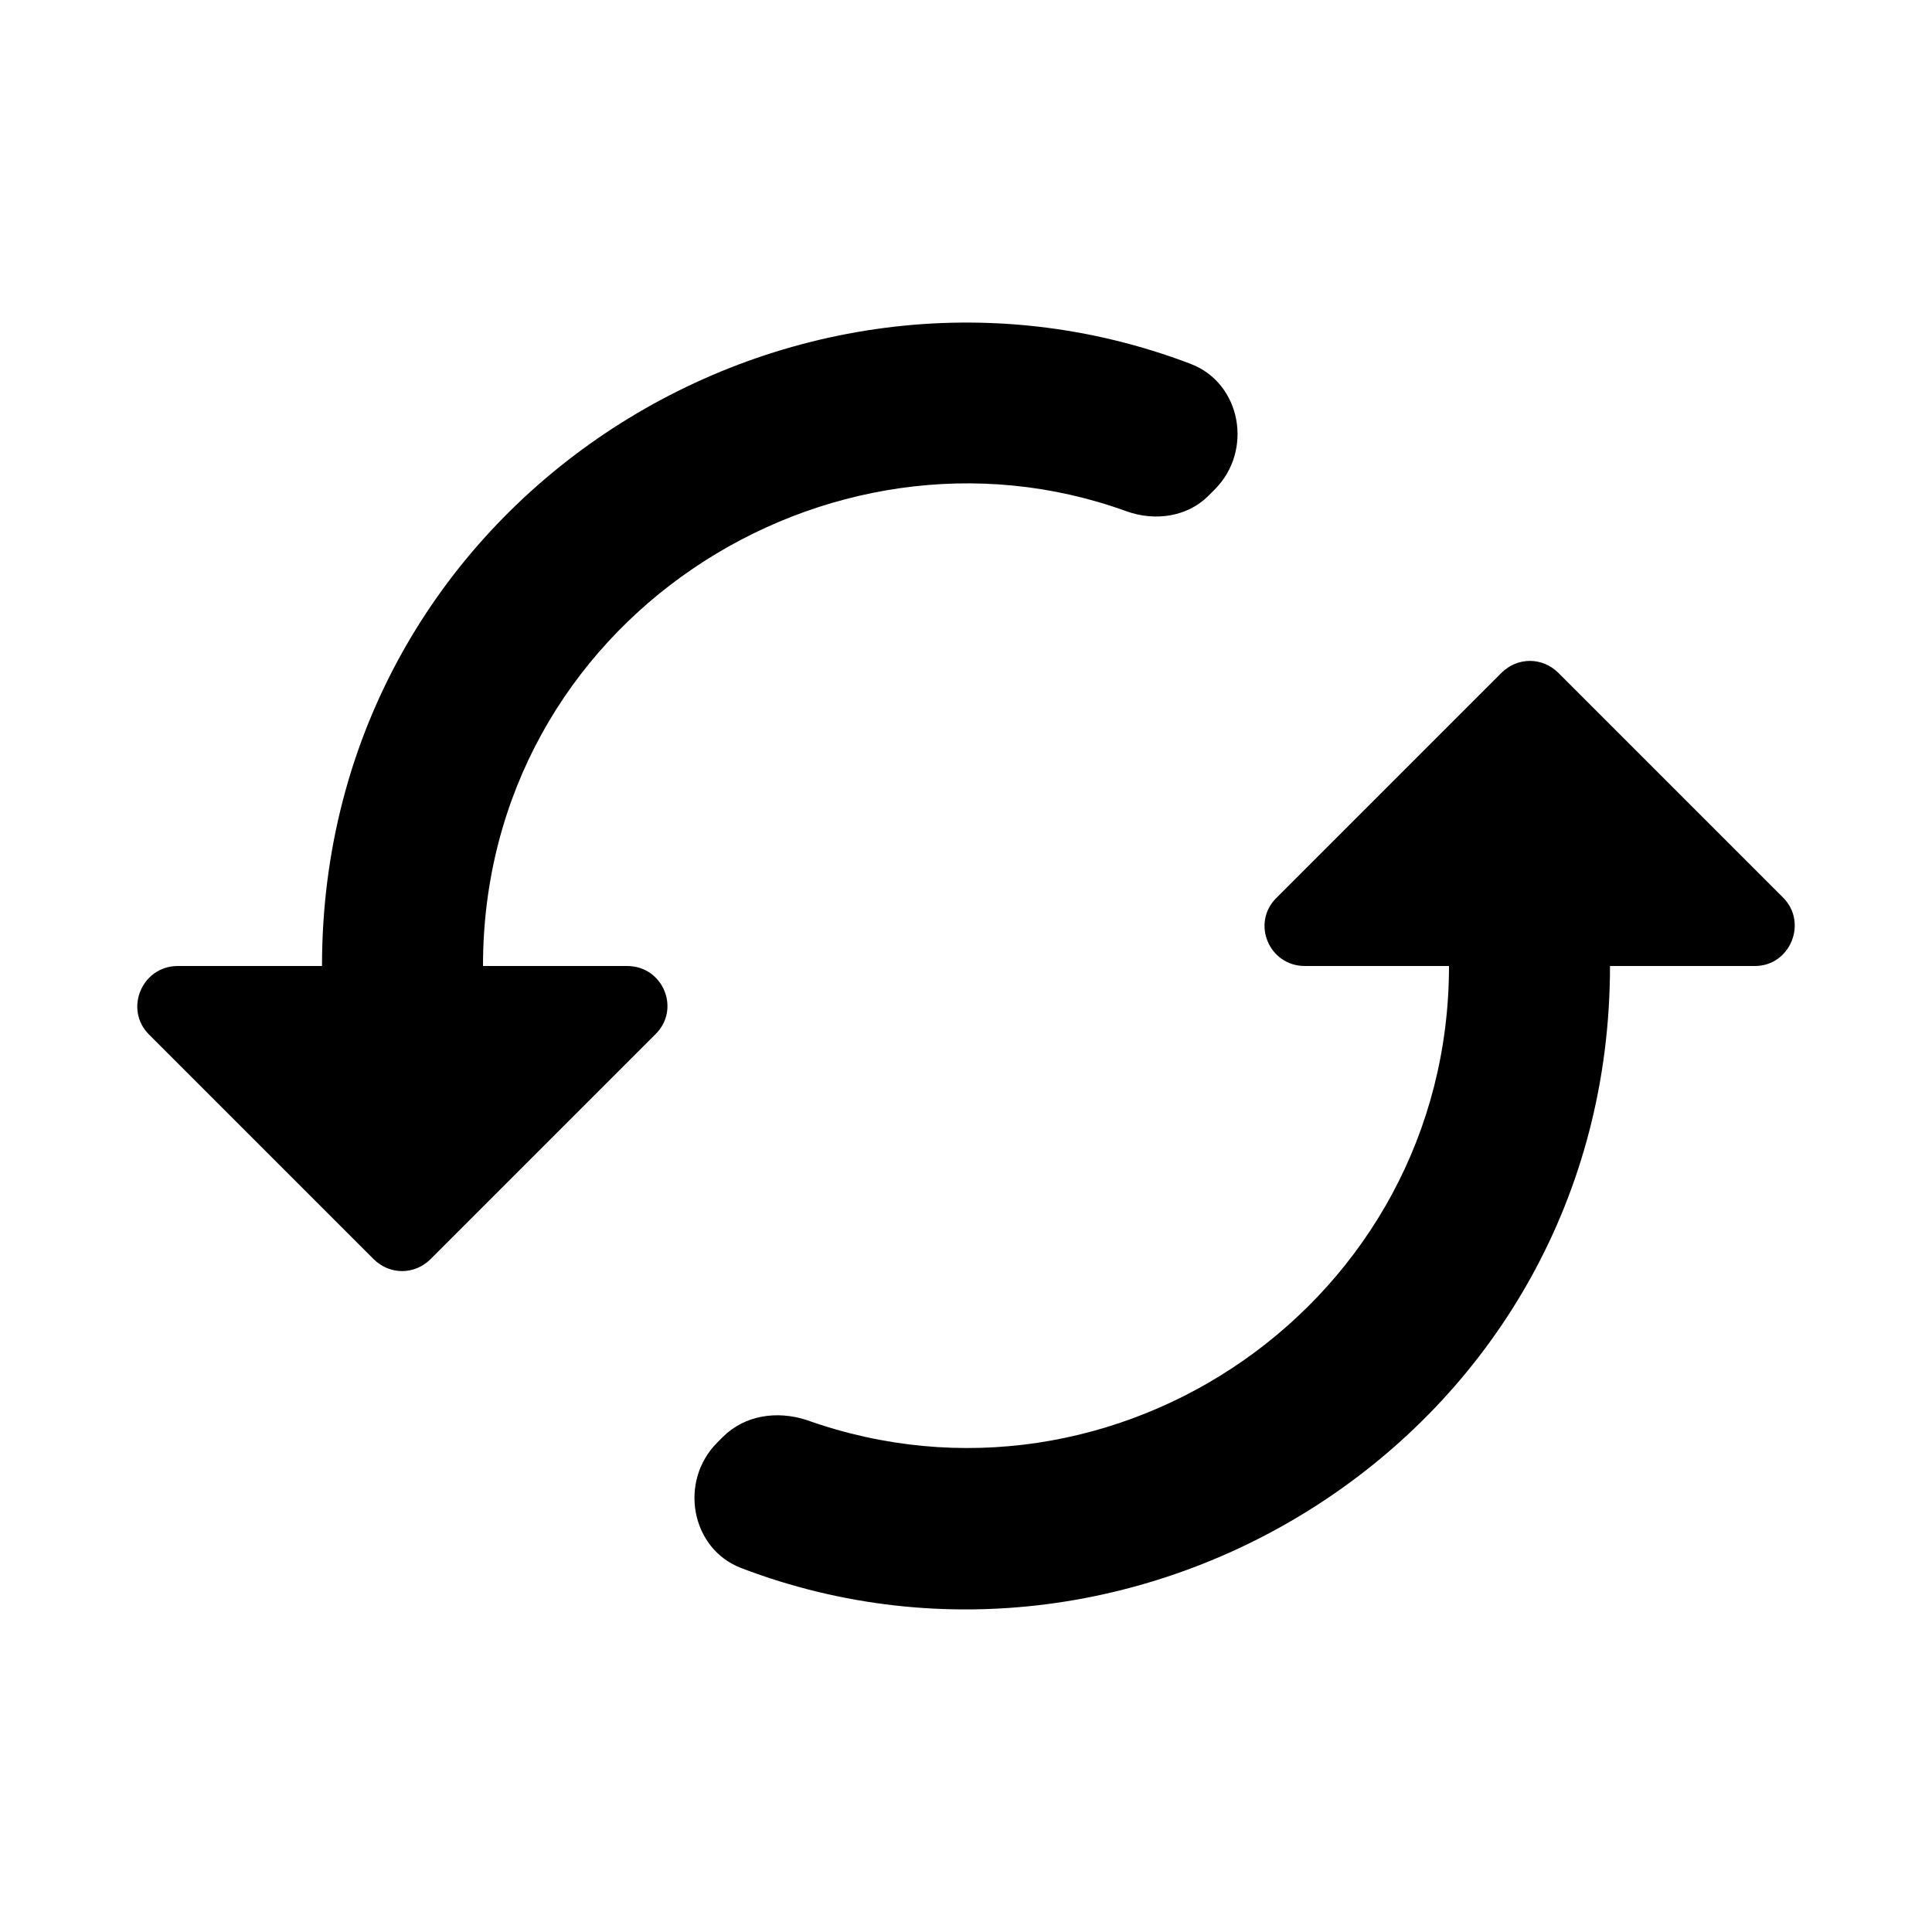<svg viewBox="0 0 24 24" fill="none" xmlns="http://www.w3.org/2000/svg">
<path fill-rule="evenodd" clip-rule="evenodd" d="M6 12C6 7.71 10.29 5.01 13.99 6.35C14.35 6.48 14.75 6.42 15.01 6.16L15.09 6.08C15.57 5.6 15.42 4.76 14.79 4.52C9.78 2.61 4 6.24 4 12L2.21 12C1.76 12 1.54 12.54 1.85 12.85L4.64 15.64C4.84 15.84 5.15 15.84 5.35 15.64L8.14 12.85C8.46 12.54 8.24 12 7.79 12L6 12ZM18 12C18 16.17 13.86 19.01 10.02 17.64C9.65 17.52 9.25 17.58 8.98 17.85L8.91 17.92C8.43 18.4 8.58 19.24 9.21 19.48C14.22 21.39 20 17.76 20 12L21.8 12C22.24 12 22.46 11.46 22.15 11.15L19.36 8.36C19.16 8.16 18.85 8.16 18.65 8.36L15.86 11.15C15.54 11.46 15.76 12 16.21 12L18 12Z" fill="currentColor"/>
</svg>
